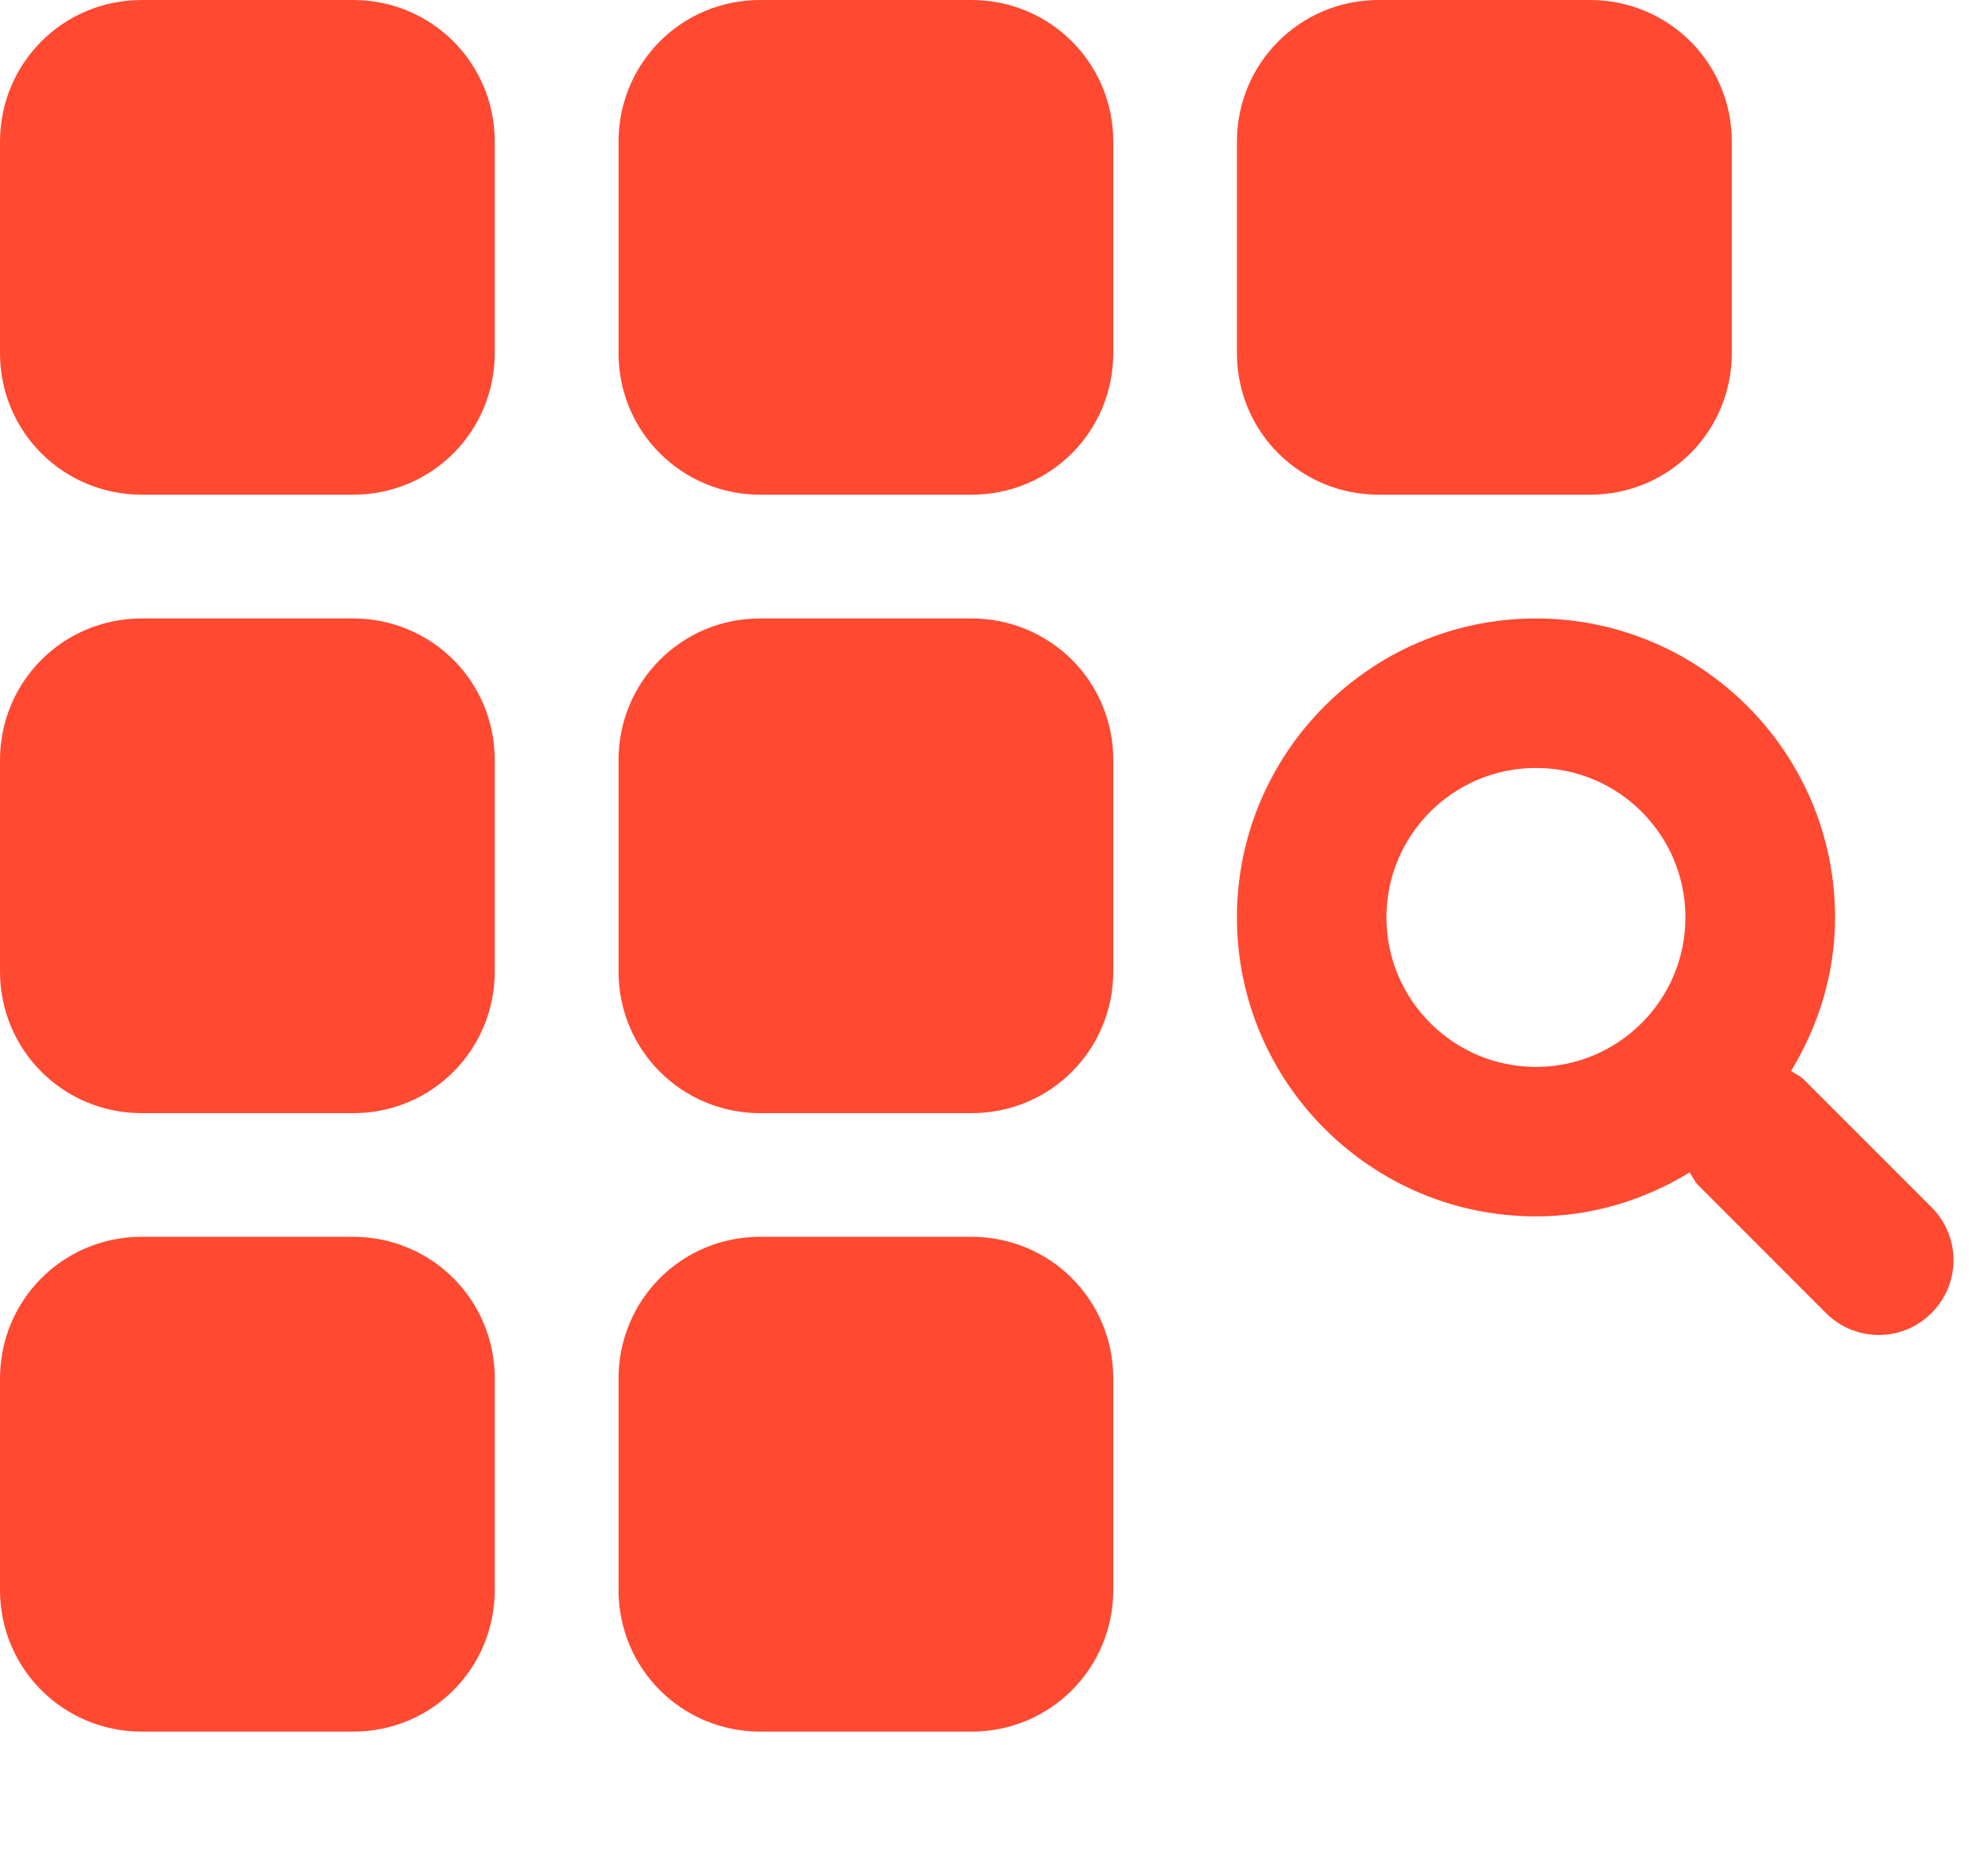 <svg width="15" height="14" viewBox="0 0 15 14" fill="none" xmlns="http://www.w3.org/2000/svg">
<path fill-rule="evenodd" clip-rule="evenodd" d="M0 1.07C0 0.479 0.473 0 1.07 0H2.664C3.254 0 3.733 0.473 3.733 1.07V2.664C3.733 3.254 3.261 3.733 2.664 3.733H1.07C0.479 3.733 0 3.26 0 2.664V1.07ZM4.667 1.07C4.667 0.479 5.139 0 5.736 0H7.33C7.921 0 8.4 0.473 8.4 1.07V2.664C8.4 3.254 7.927 3.733 7.33 3.733H5.736C5.146 3.733 4.667 3.26 4.667 2.664V1.07ZM0 5.736C0 5.146 0.473 4.667 1.07 4.667H2.664C3.254 4.667 3.733 5.139 3.733 5.736V7.33C3.733 7.921 3.261 8.4 2.664 8.4H1.07C0.479 8.4 0 7.927 0 7.33V5.736ZM0 10.403C0 9.812 0.473 9.333 1.07 9.333H2.664C3.254 9.333 3.733 9.806 3.733 10.403V11.997C3.733 12.588 3.261 13.067 2.664 13.067H1.07C0.479 13.067 0 12.594 0 11.997V10.403ZM4.667 10.403C4.667 9.812 5.139 9.333 5.736 9.333H7.33C7.921 9.333 8.4 9.806 8.4 10.403V11.997C8.4 12.588 7.927 13.067 7.33 13.067H5.736C5.146 13.067 4.667 12.594 4.667 11.997V10.403ZM4.667 5.736C4.667 5.146 5.139 4.667 5.736 4.667H7.33C7.921 4.667 8.4 5.139 8.4 5.736V7.33C8.4 7.921 7.927 8.4 7.33 8.4H5.736C5.146 8.4 4.667 7.927 4.667 7.33V5.736ZM9.333 1.07C9.333 0.479 9.806 0 10.403 0H11.997C12.588 0 13.067 0.473 13.067 1.07V2.664C13.067 3.254 12.594 3.733 11.997 3.733H10.403C9.812 3.733 9.333 3.26 9.333 2.664V1.07ZM14.574 9.11C14.795 9.331 14.795 9.688 14.574 9.908C14.354 10.129 13.998 10.129 13.777 9.908L12.815 8.945C12.785 8.916 12.771 8.88 12.749 8.847C12.41 9.054 12.015 9.179 11.589 9.179C10.345 9.179 9.333 8.167 9.333 6.923C9.333 5.679 10.345 4.667 11.589 4.667C12.834 4.667 13.846 5.679 13.846 6.923C13.846 7.348 13.72 7.743 13.514 8.082C13.547 8.104 13.583 8.119 13.612 8.148L14.574 9.11ZM11.589 8.051C12.212 8.051 12.717 7.545 12.717 6.923C12.717 6.3 12.212 5.795 11.589 5.795C10.967 5.795 10.461 6.3 10.461 6.923C10.461 7.545 10.967 8.051 11.589 8.051Z" fill="#FF4931"/>
</svg>
